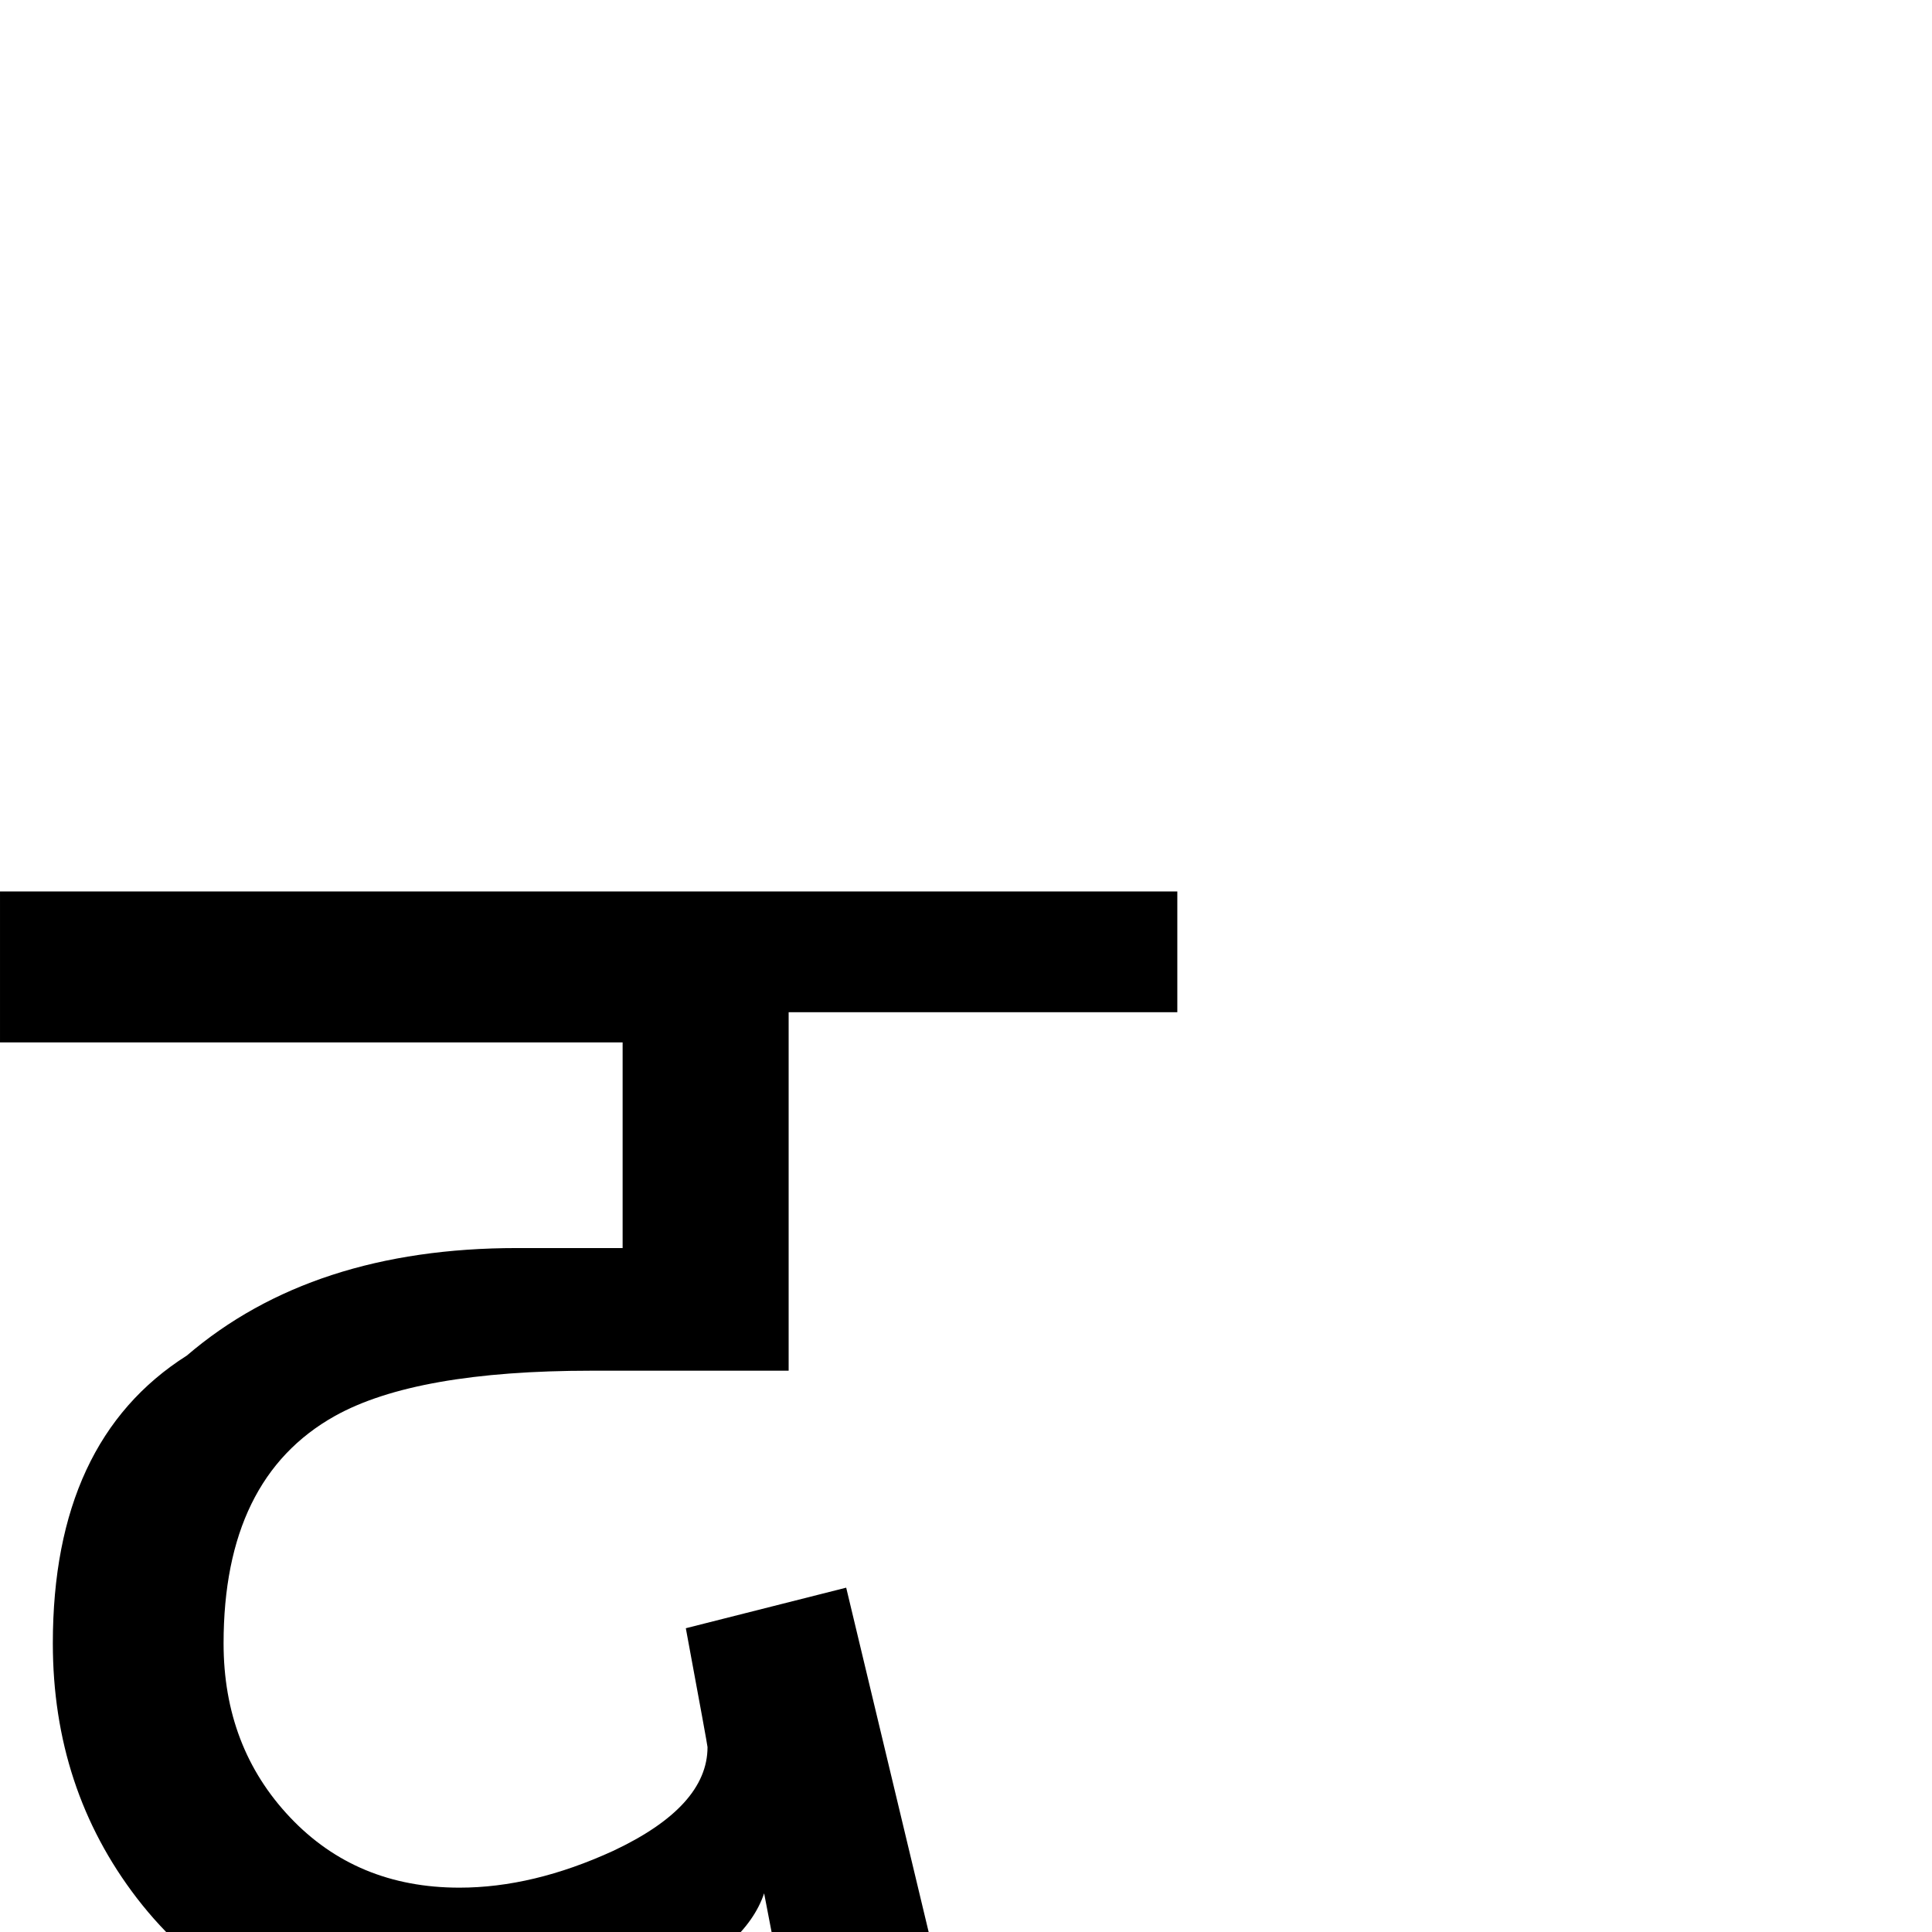 <?xml version="1.0" standalone="no"?>
<!DOCTYPE svg PUBLIC "-//W3C//DTD SVG 1.1//EN" "http://www.w3.org/Graphics/SVG/1.1/DTD/svg11.dtd" >
<svg viewBox="-2 -595 2048 2048">
  <g transform="matrix(1 0 0 -1 0 1638)">
   <path fill="currentColor"
d="M1246 1160h-412v-380h-209q-186 0 -272 -48q-118 -66 -118 -241q0 -110 70.5 -184.5t179.5 -74.5q78 0 163 39q100 47 100 110q0 2 -23 126l170 43l165 -689l-173 -45l-79 410q-19 -57 -112 -101q-61 -29 -122 -42l-325 -307l-93 99l232 204q-151 20 -245 142
q-89 116 -89 270q0 215 142 305q133 114 350 114h112v218h-660v160h1248v-128zM574 54zM746 1215zM588 1215zM947 -96zM1311 -486l-82 -109l-520 233l82 104z" />
  </g>

</svg>
